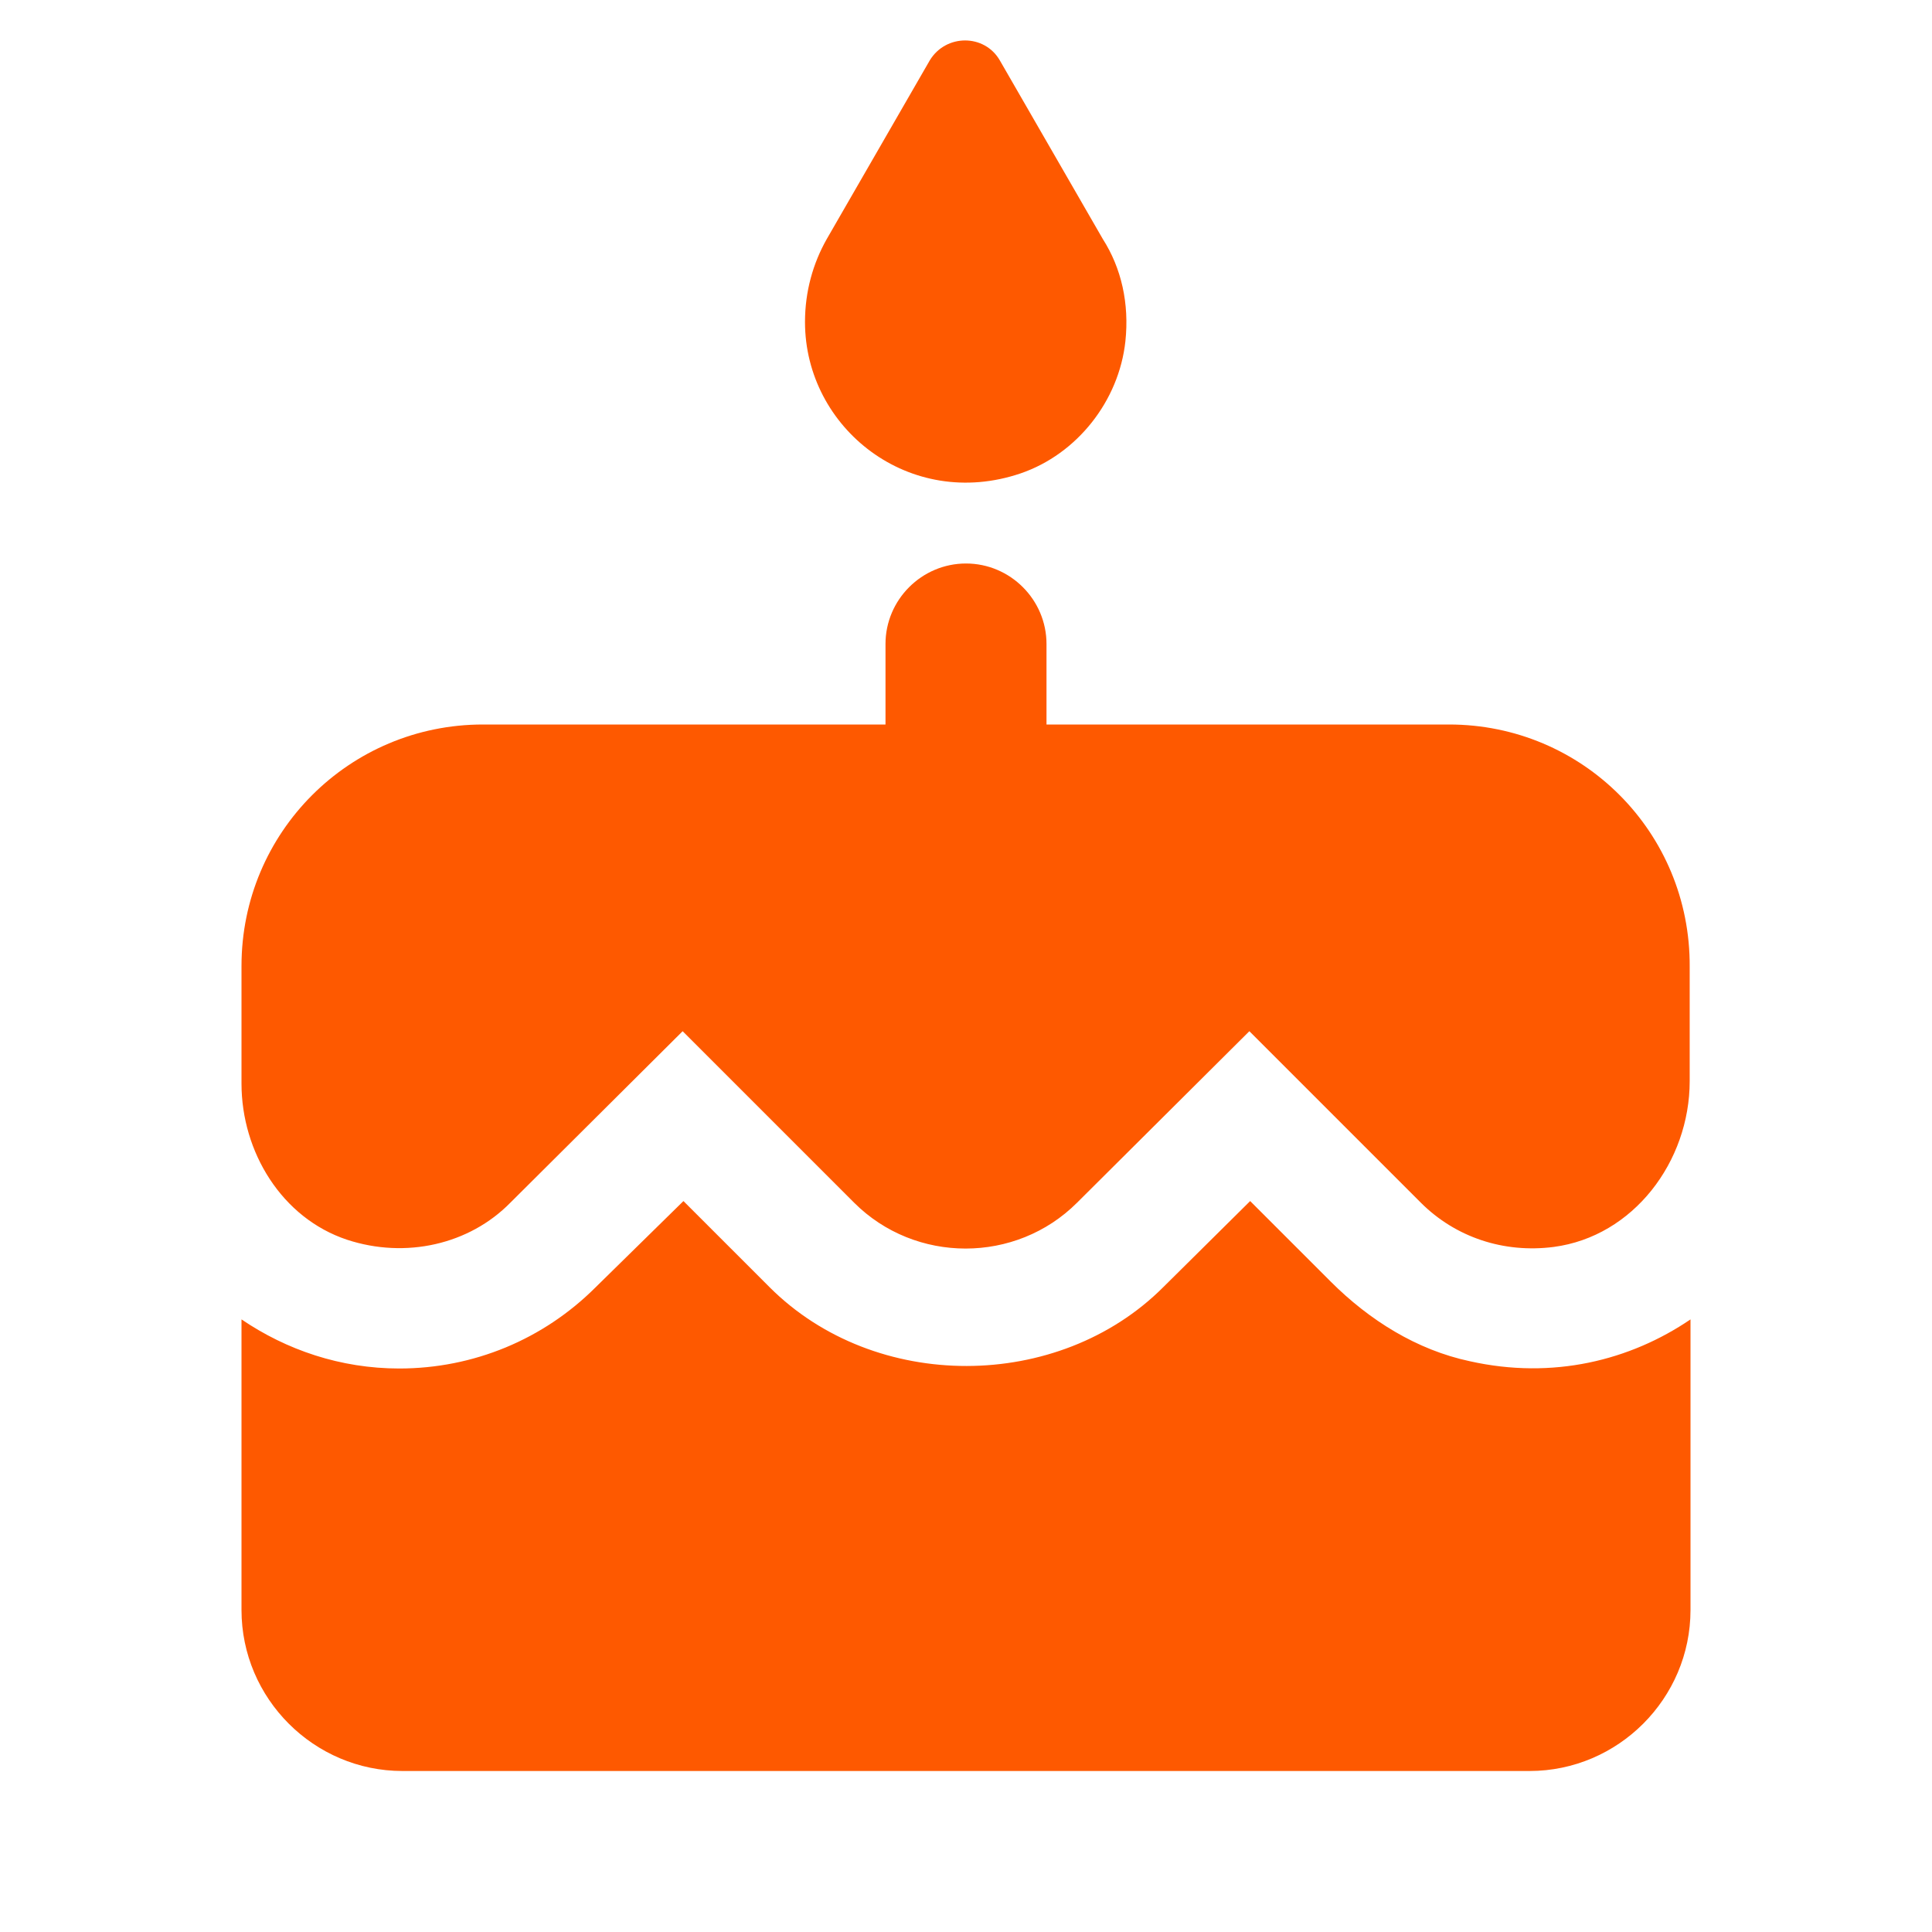 <svg width="24" height="24" viewBox="0 0 24 24" fill="none" xmlns="http://www.w3.org/2000/svg">
<path d="M12.68 5.88C13.38 5.64 13.9 4.98 13.98 4.24C14.03 3.77 13.93 3.33 13.7 2.97L12.42 0.75C12.23 0.42 11.75 0.42 11.55 0.75L10.27 2.97C10.1 3.27 10 3.62 10 4C10 5.32 11.3 6.35 12.68 5.88V5.88ZM16.53 15.92L15.53 14.92L14.45 15.99C13.15 17.29 10.87 17.3 9.56 15.99L8.49 14.92L7.4 15.99C6.75 16.64 5.88 17 4.96 17C4.23 17 3.56 16.77 3 16.39V20C3 21.1 3.9 22 5 22H19C20.1 22 21 21.1 21 20V16.39C20.25 16.9 19.29 17.14 18.26 16.91C17.6 16.77 17.01 16.4 16.53 15.92V15.92ZM18 9H13V8C13 7.45 12.55 7 12 7C11.45 7 11 7.45 11 8V9H6C4.34 9 3 10.34 3 12V13.46C3 14.31 3.5 15.13 4.31 15.4C5.04 15.64 5.83 15.46 6.34 14.94L8.48 12.81L10.61 14.94C11.37 15.7 12.62 15.7 13.38 14.94L15.52 12.81L17.65 14.94C18.08 15.37 18.68 15.57 19.3 15.49C20.29 15.36 20.99 14.43 20.99 13.43V12.01C21 10.34 19.66 9 18 9Z" fill="#FE5900"/>
</svg>
